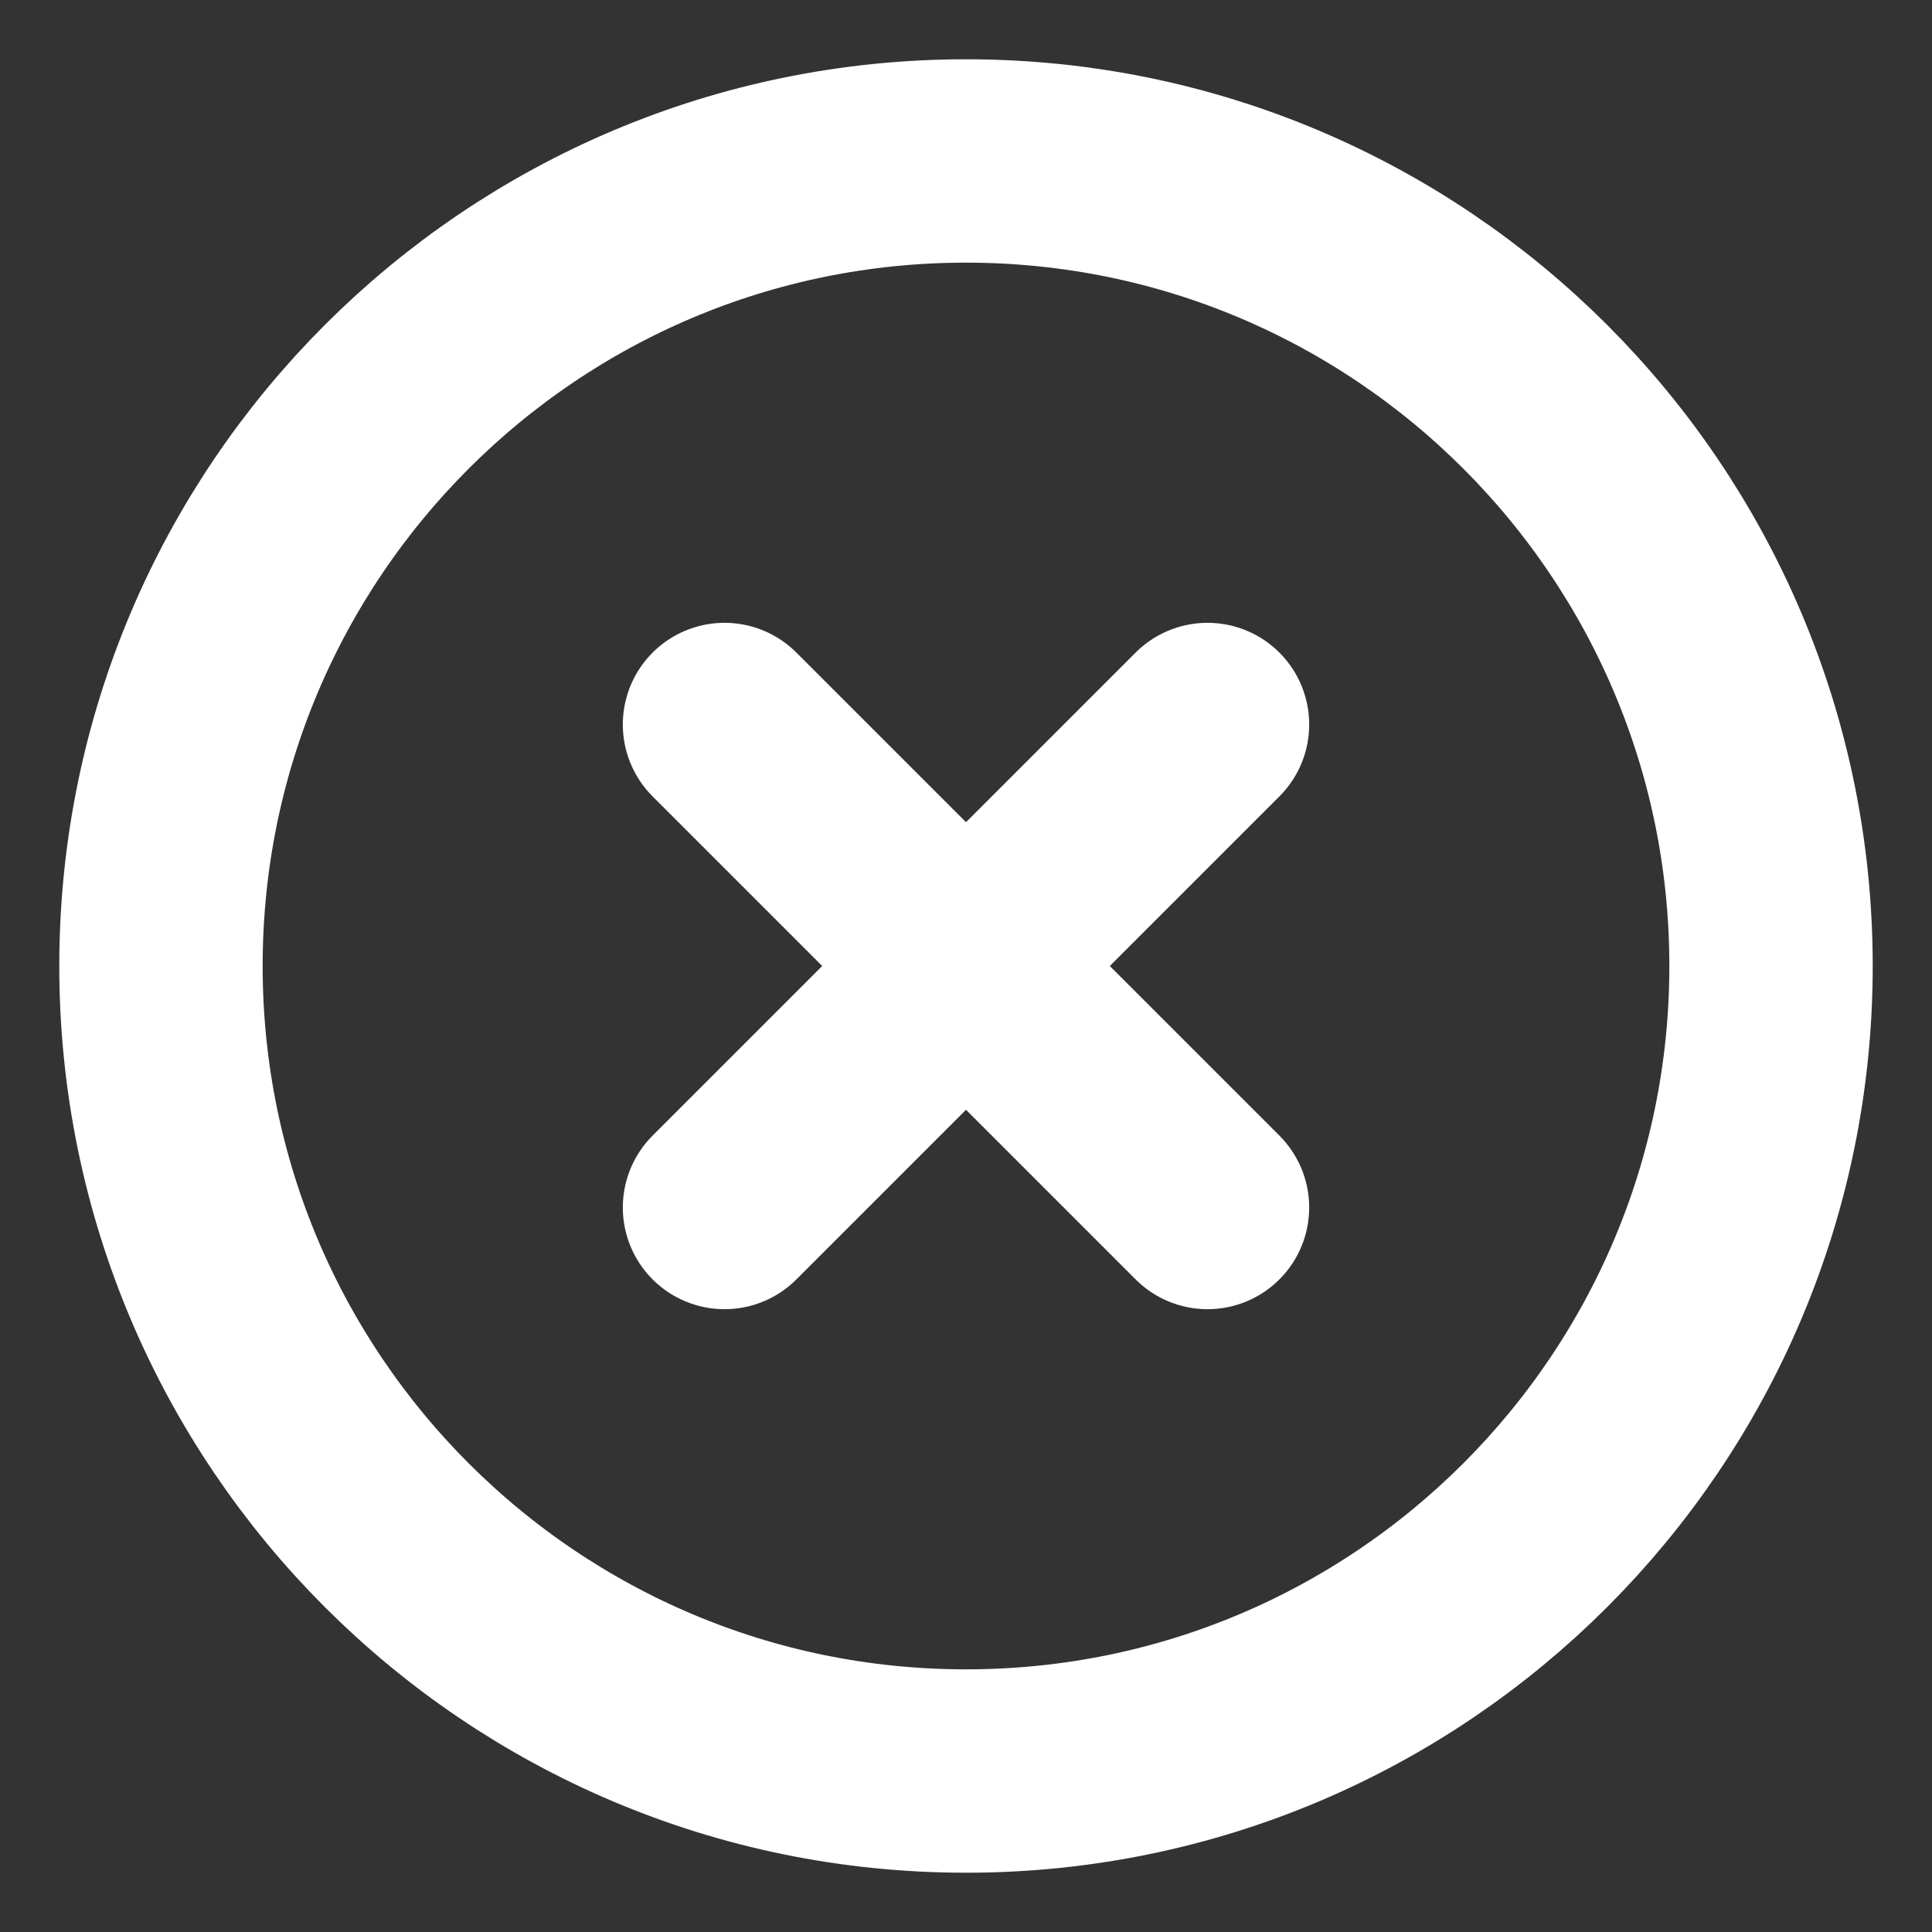 <svg width="19" height="19" viewBox="0 0 19 19" fill="none" xmlns="http://www.w3.org/2000/svg">
<rect x="0" y="0" width="19" height="19" fill="#333333" stroke="none"/>
<path d="M9.5 17.417C13.872 17.417 17.417 13.872 17.417 9.5C17.417 5.128 13.872 1.583 9.5 1.583C5.128 1.583 1.583 5.128 1.583 9.5C1.583 13.872 5.128 17.417 9.5 17.417Z" stroke="white" stroke-width="2" stroke-linecap="round" stroke-linejoin="round"/>
<path d="M11.875 7.125L7.125 11.875" stroke="white" stroke-width="2" stroke-linecap="round" stroke-linejoin="round"/>
<path d="M7.125 7.125L11.875 11.875" stroke="white" stroke-width="2" stroke-linecap="round" stroke-linejoin="round"/>
</svg>
